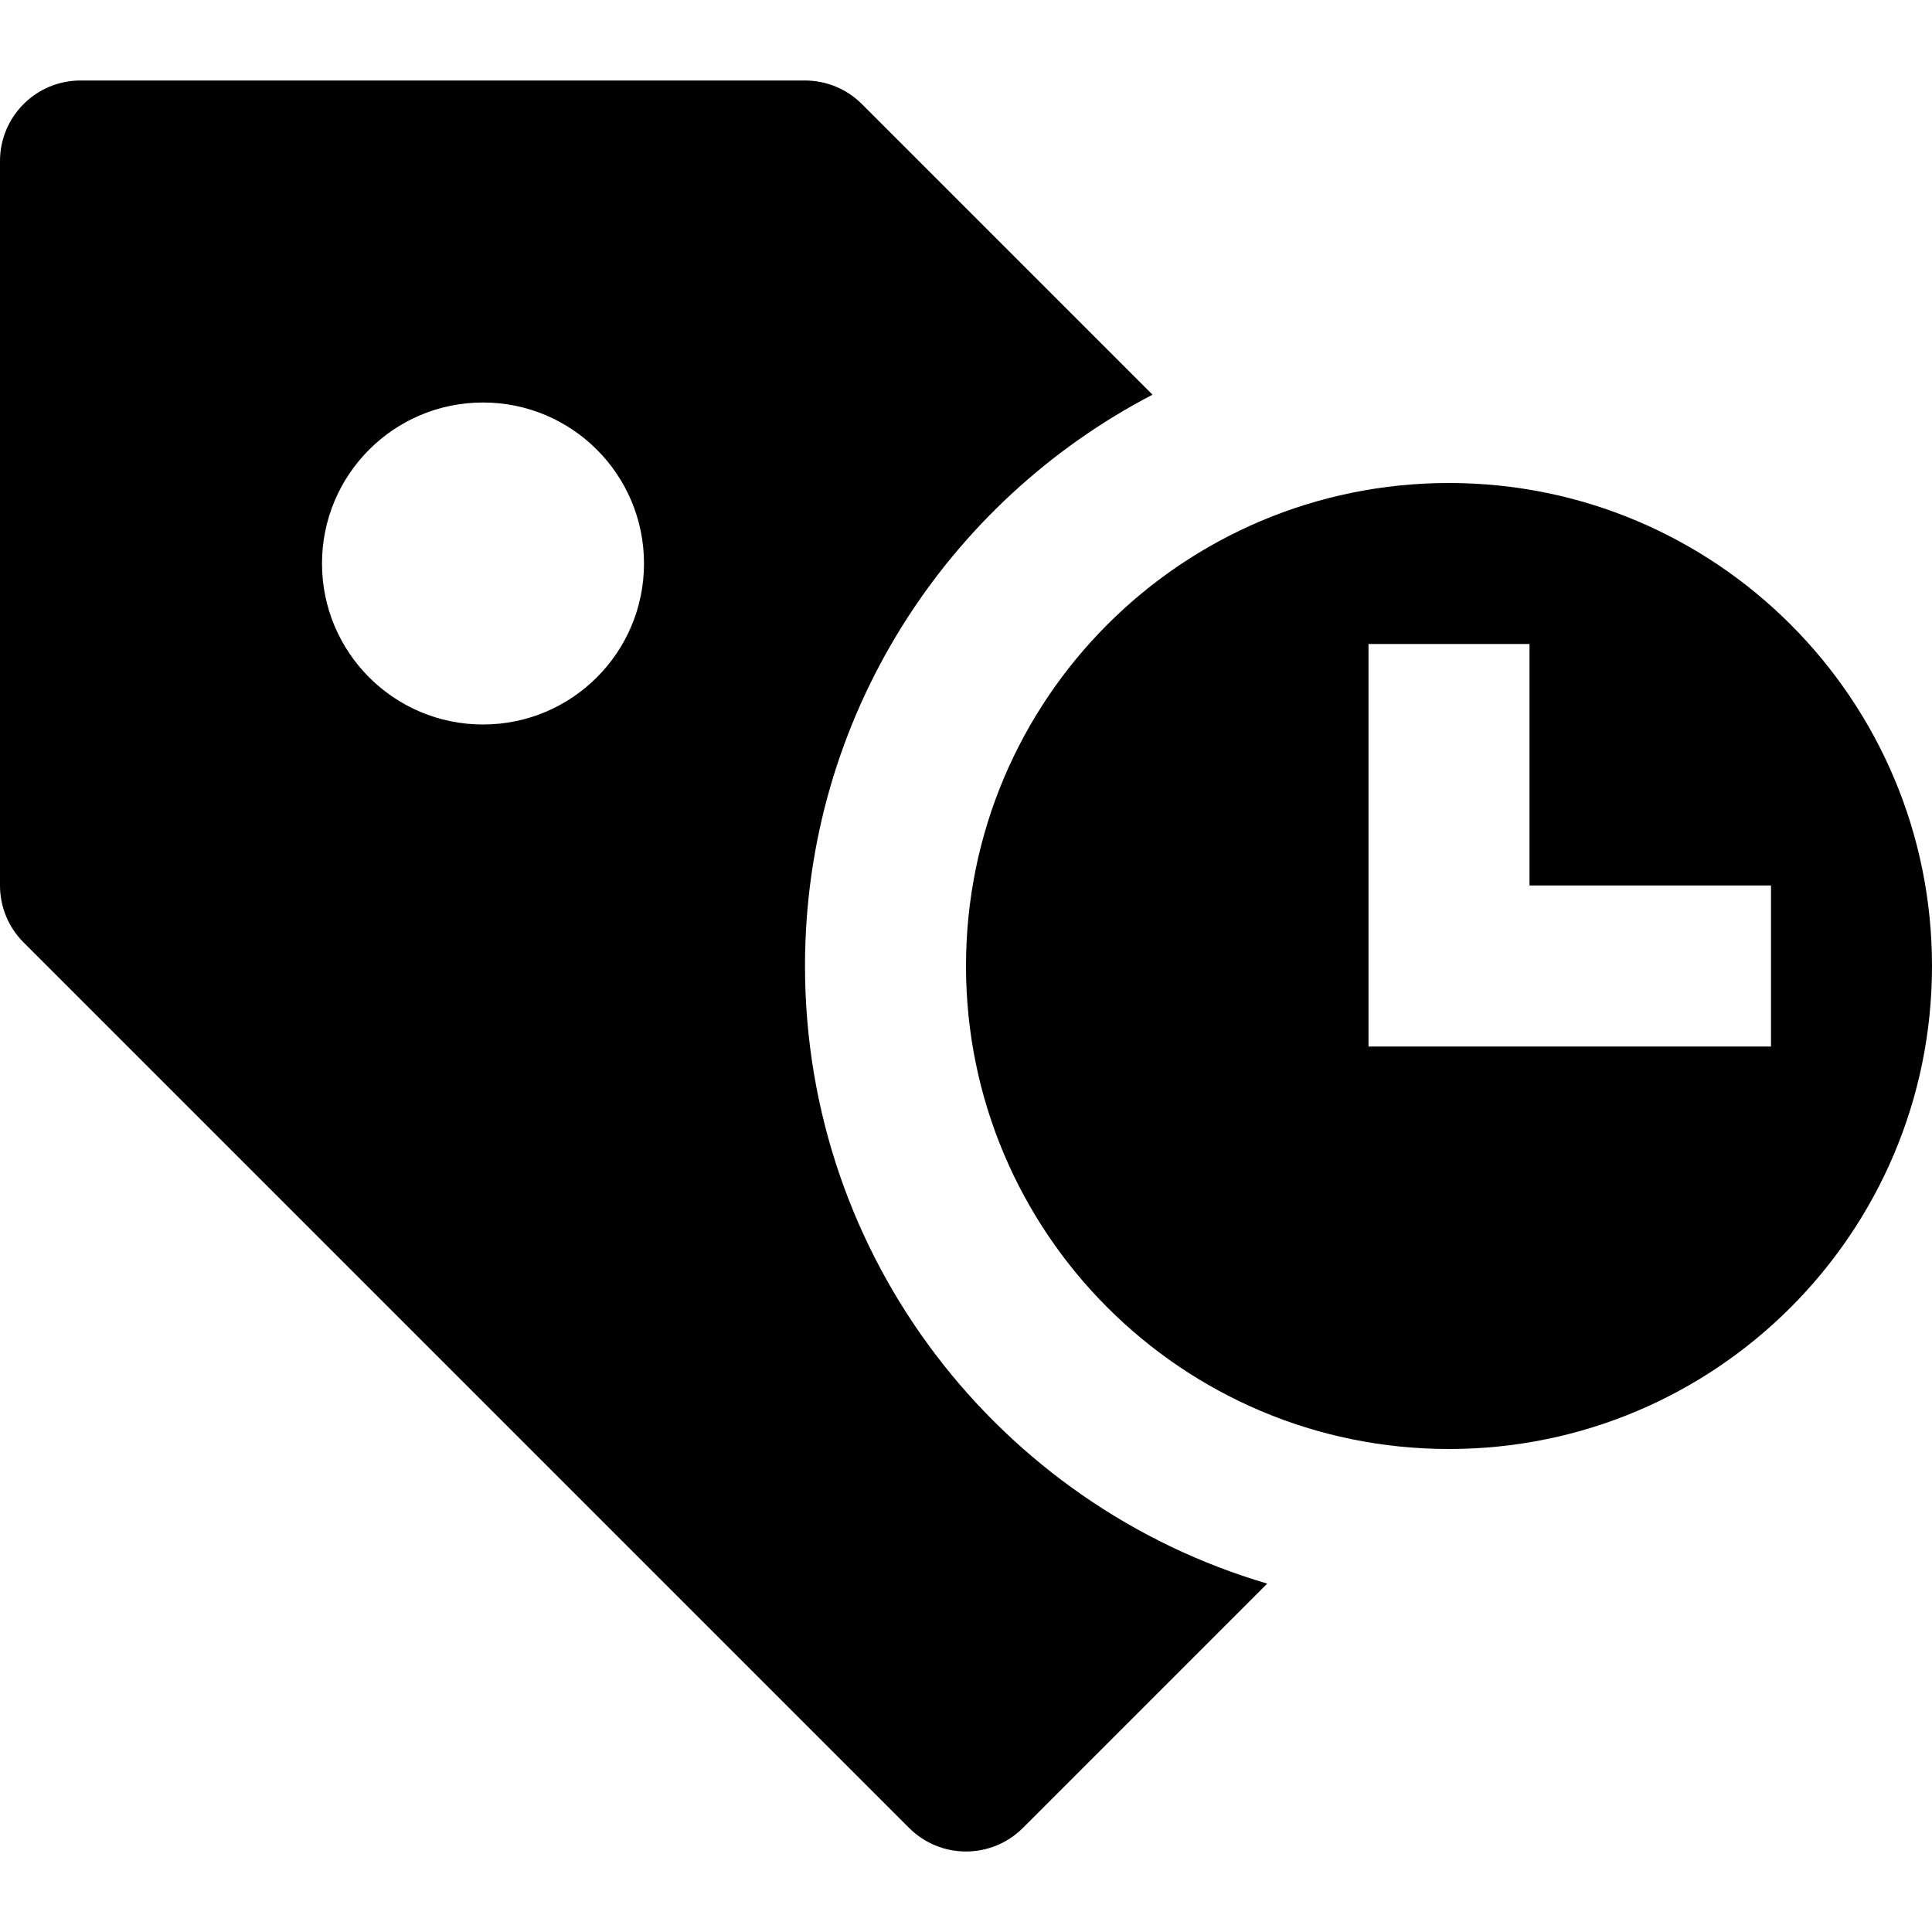 <svg id="nc_icon" xmlns="http://www.w3.org/2000/svg" xmlns:xlink="http://www.w3.org/1999/xlink" x="0px" y="0px" viewBox="0 0 24 24"><g >
<path fill="currentColor" d="M10,12c0-3.089,1.754-5.764,4.317-7.097l-3.61-3.61C10.52,1.105,10.265,1,10,1H1C0.448,1,0,1.448,0,2v9&#10;&#9;c0,0.265,0.105,0.52,0.293,0.707l11,11C11.488,22.902,11.744,23,12,23s0.512-0.098,0.707-0.293l3.035-3.035&#10;&#9;C12.424,18.697,10,15.634,10,12z M6,9C4.895,9,4,8.105,4,7c0-1.105,0.895-2,2-2s2,0.895,2,2C8,8.105,7.105,9,6,9z"/>
<path data-color="color-2" fill="currentColor" d="M18,6c-3.314,0-6,2.686-6,6s2.686,6,6,6s6-2.686,6-6S21.314,6,18,6z M22,13h-5V8h2v3h3V13z"/>
</g></svg>